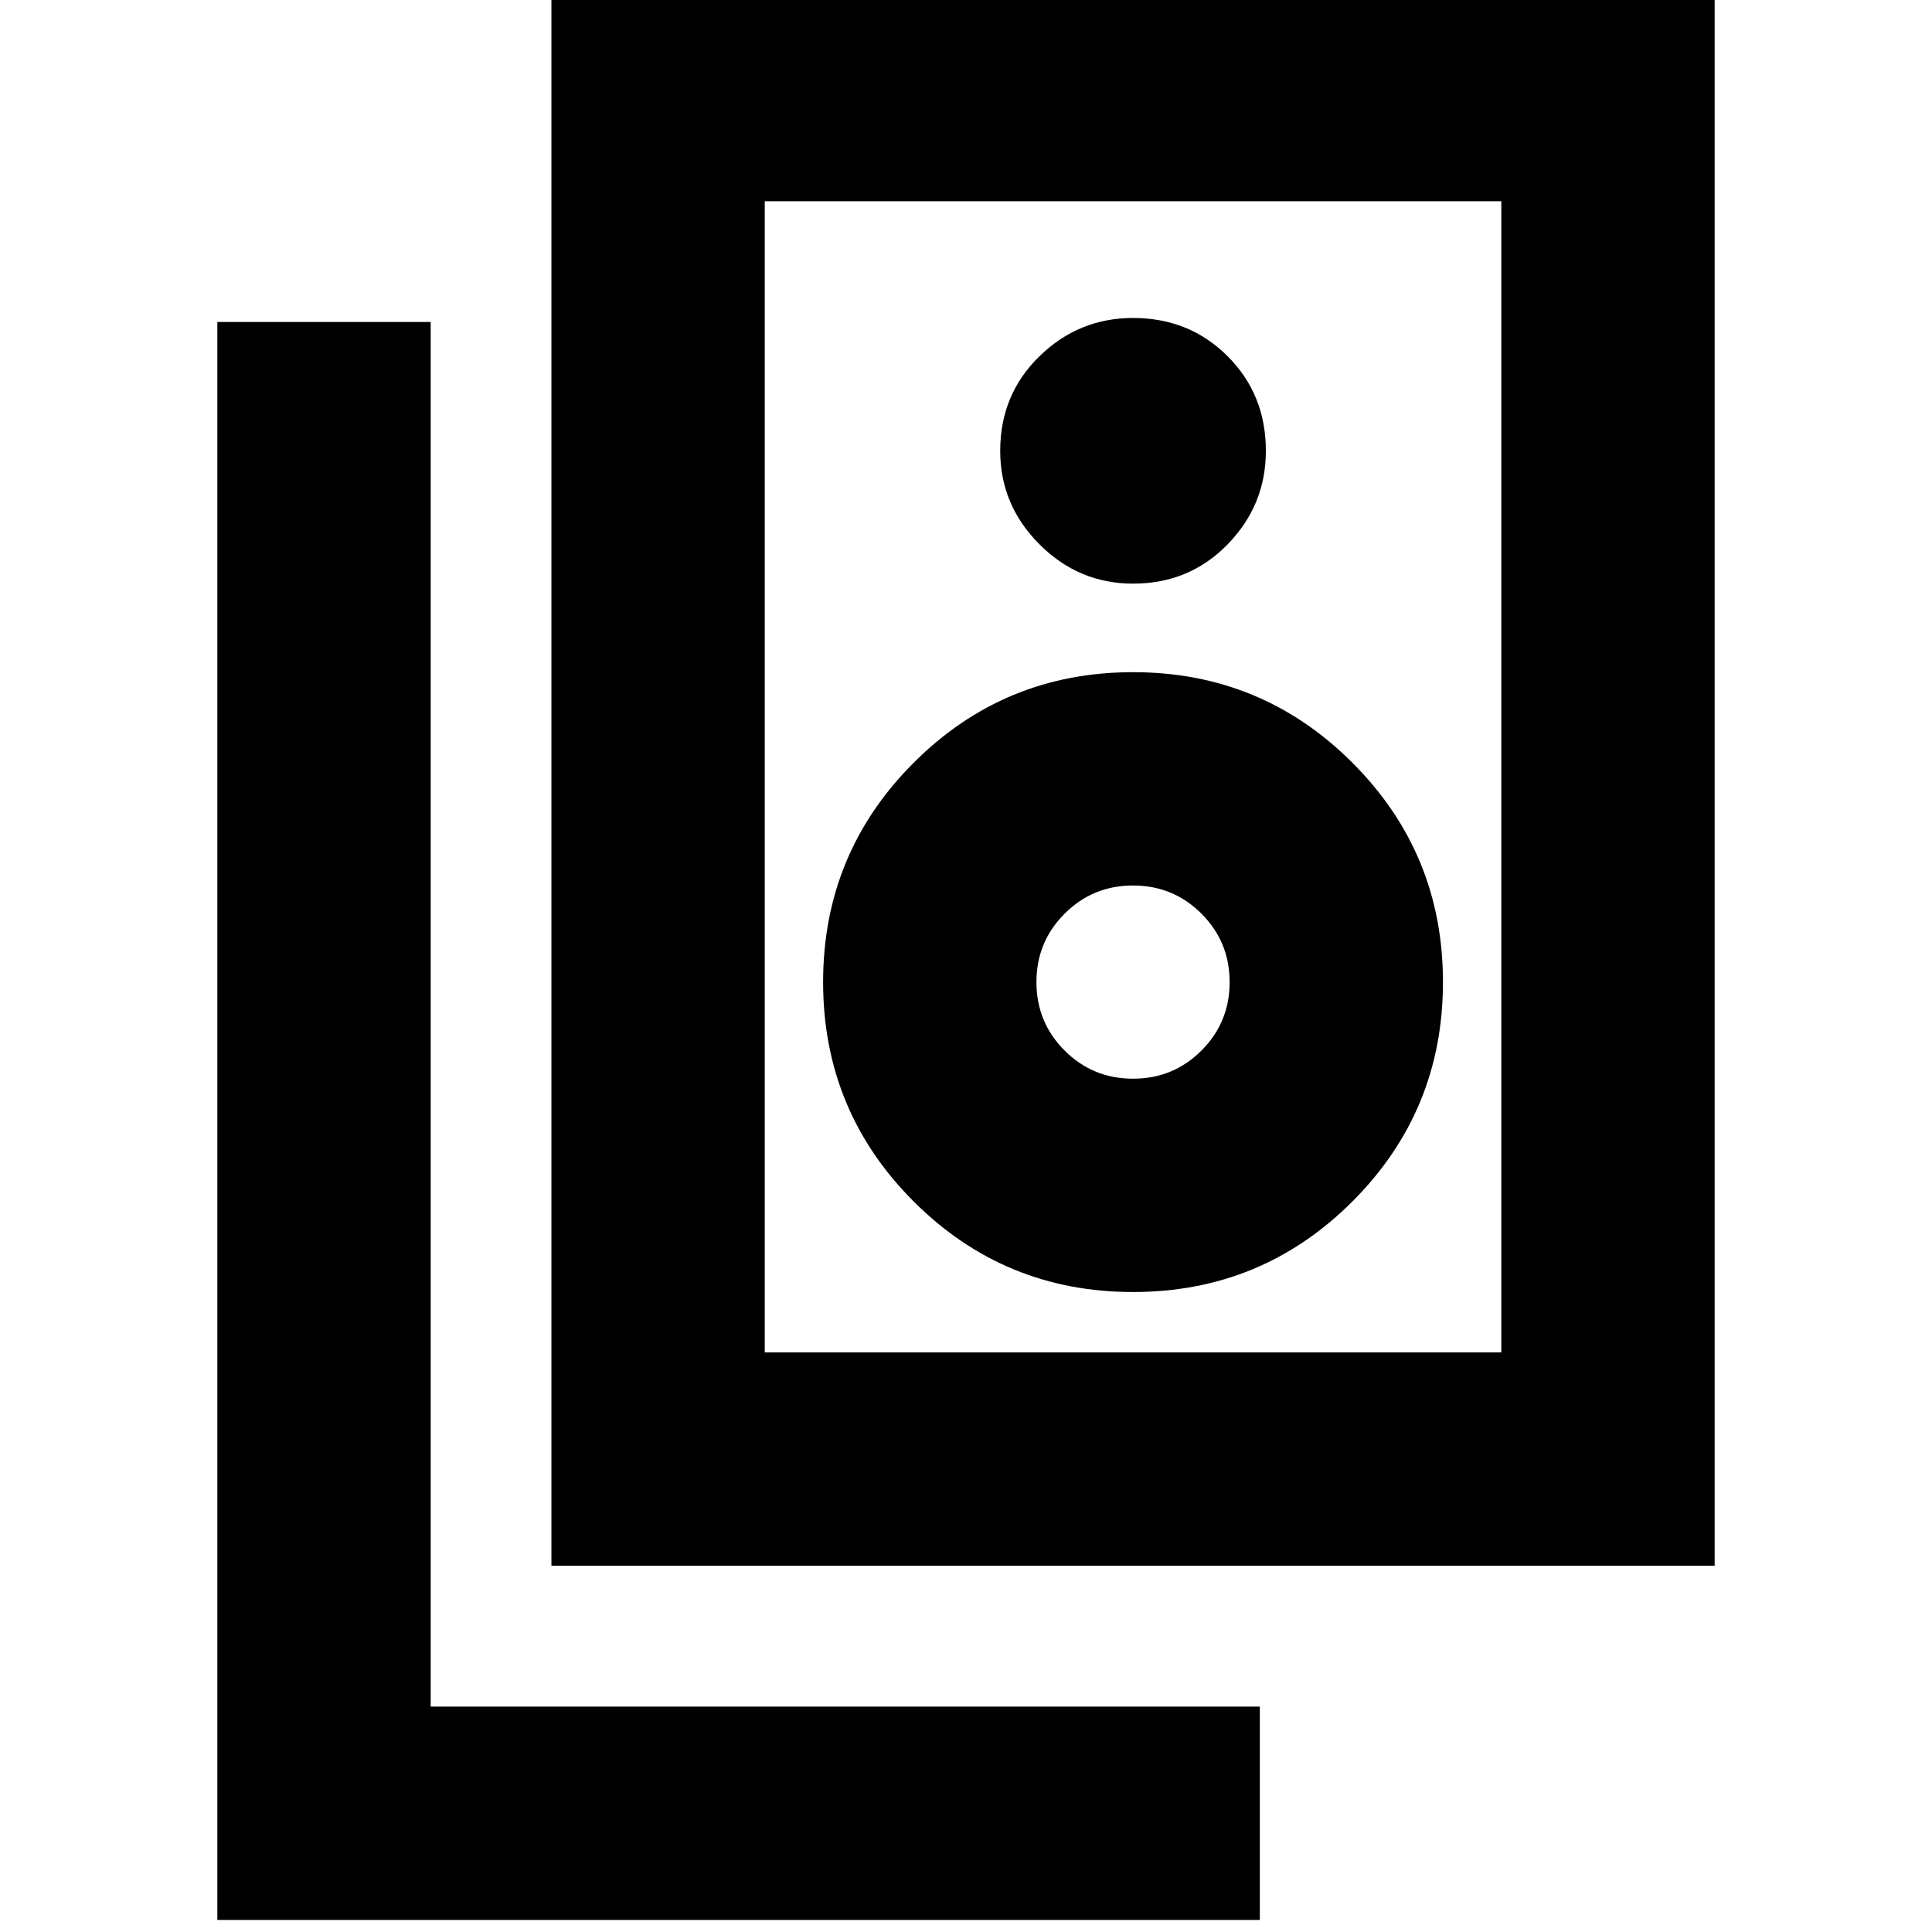 <svg xmlns="http://www.w3.org/2000/svg" height="24" width="24"><path d="M9.5 16.8h9.15V2.5H9.5Zm-2.65 2.65V-.15H21.3v19.6Zm7.225-12.2q.7 0 1.175-.488.475-.487.475-1.162 0-.7-.475-1.175-.475-.475-1.175-.475-.675 0-1.162.475-.488.475-.488 1.175 0 .675.488 1.162.487.488 1.162.488Zm0 8.8q1.6 0 2.725-1.125t1.125-2.725q0-1.6-1.125-2.725T14.075 8.35q-1.6 0-2.725 1.125T10.225 12.2q0 1.6 1.125 2.725t2.725 1.125Zm0-2.65q-.5 0-.85-.35t-.35-.85q0-.5.35-.85t.85-.35q.5 0 .85.35t.35.85q0 .5-.35.85t-.85.35Zm1.575 10.45H2.7V4h2.65v17.2h10.3ZM9.5 16.8V2.5v14.3Z"/></svg>